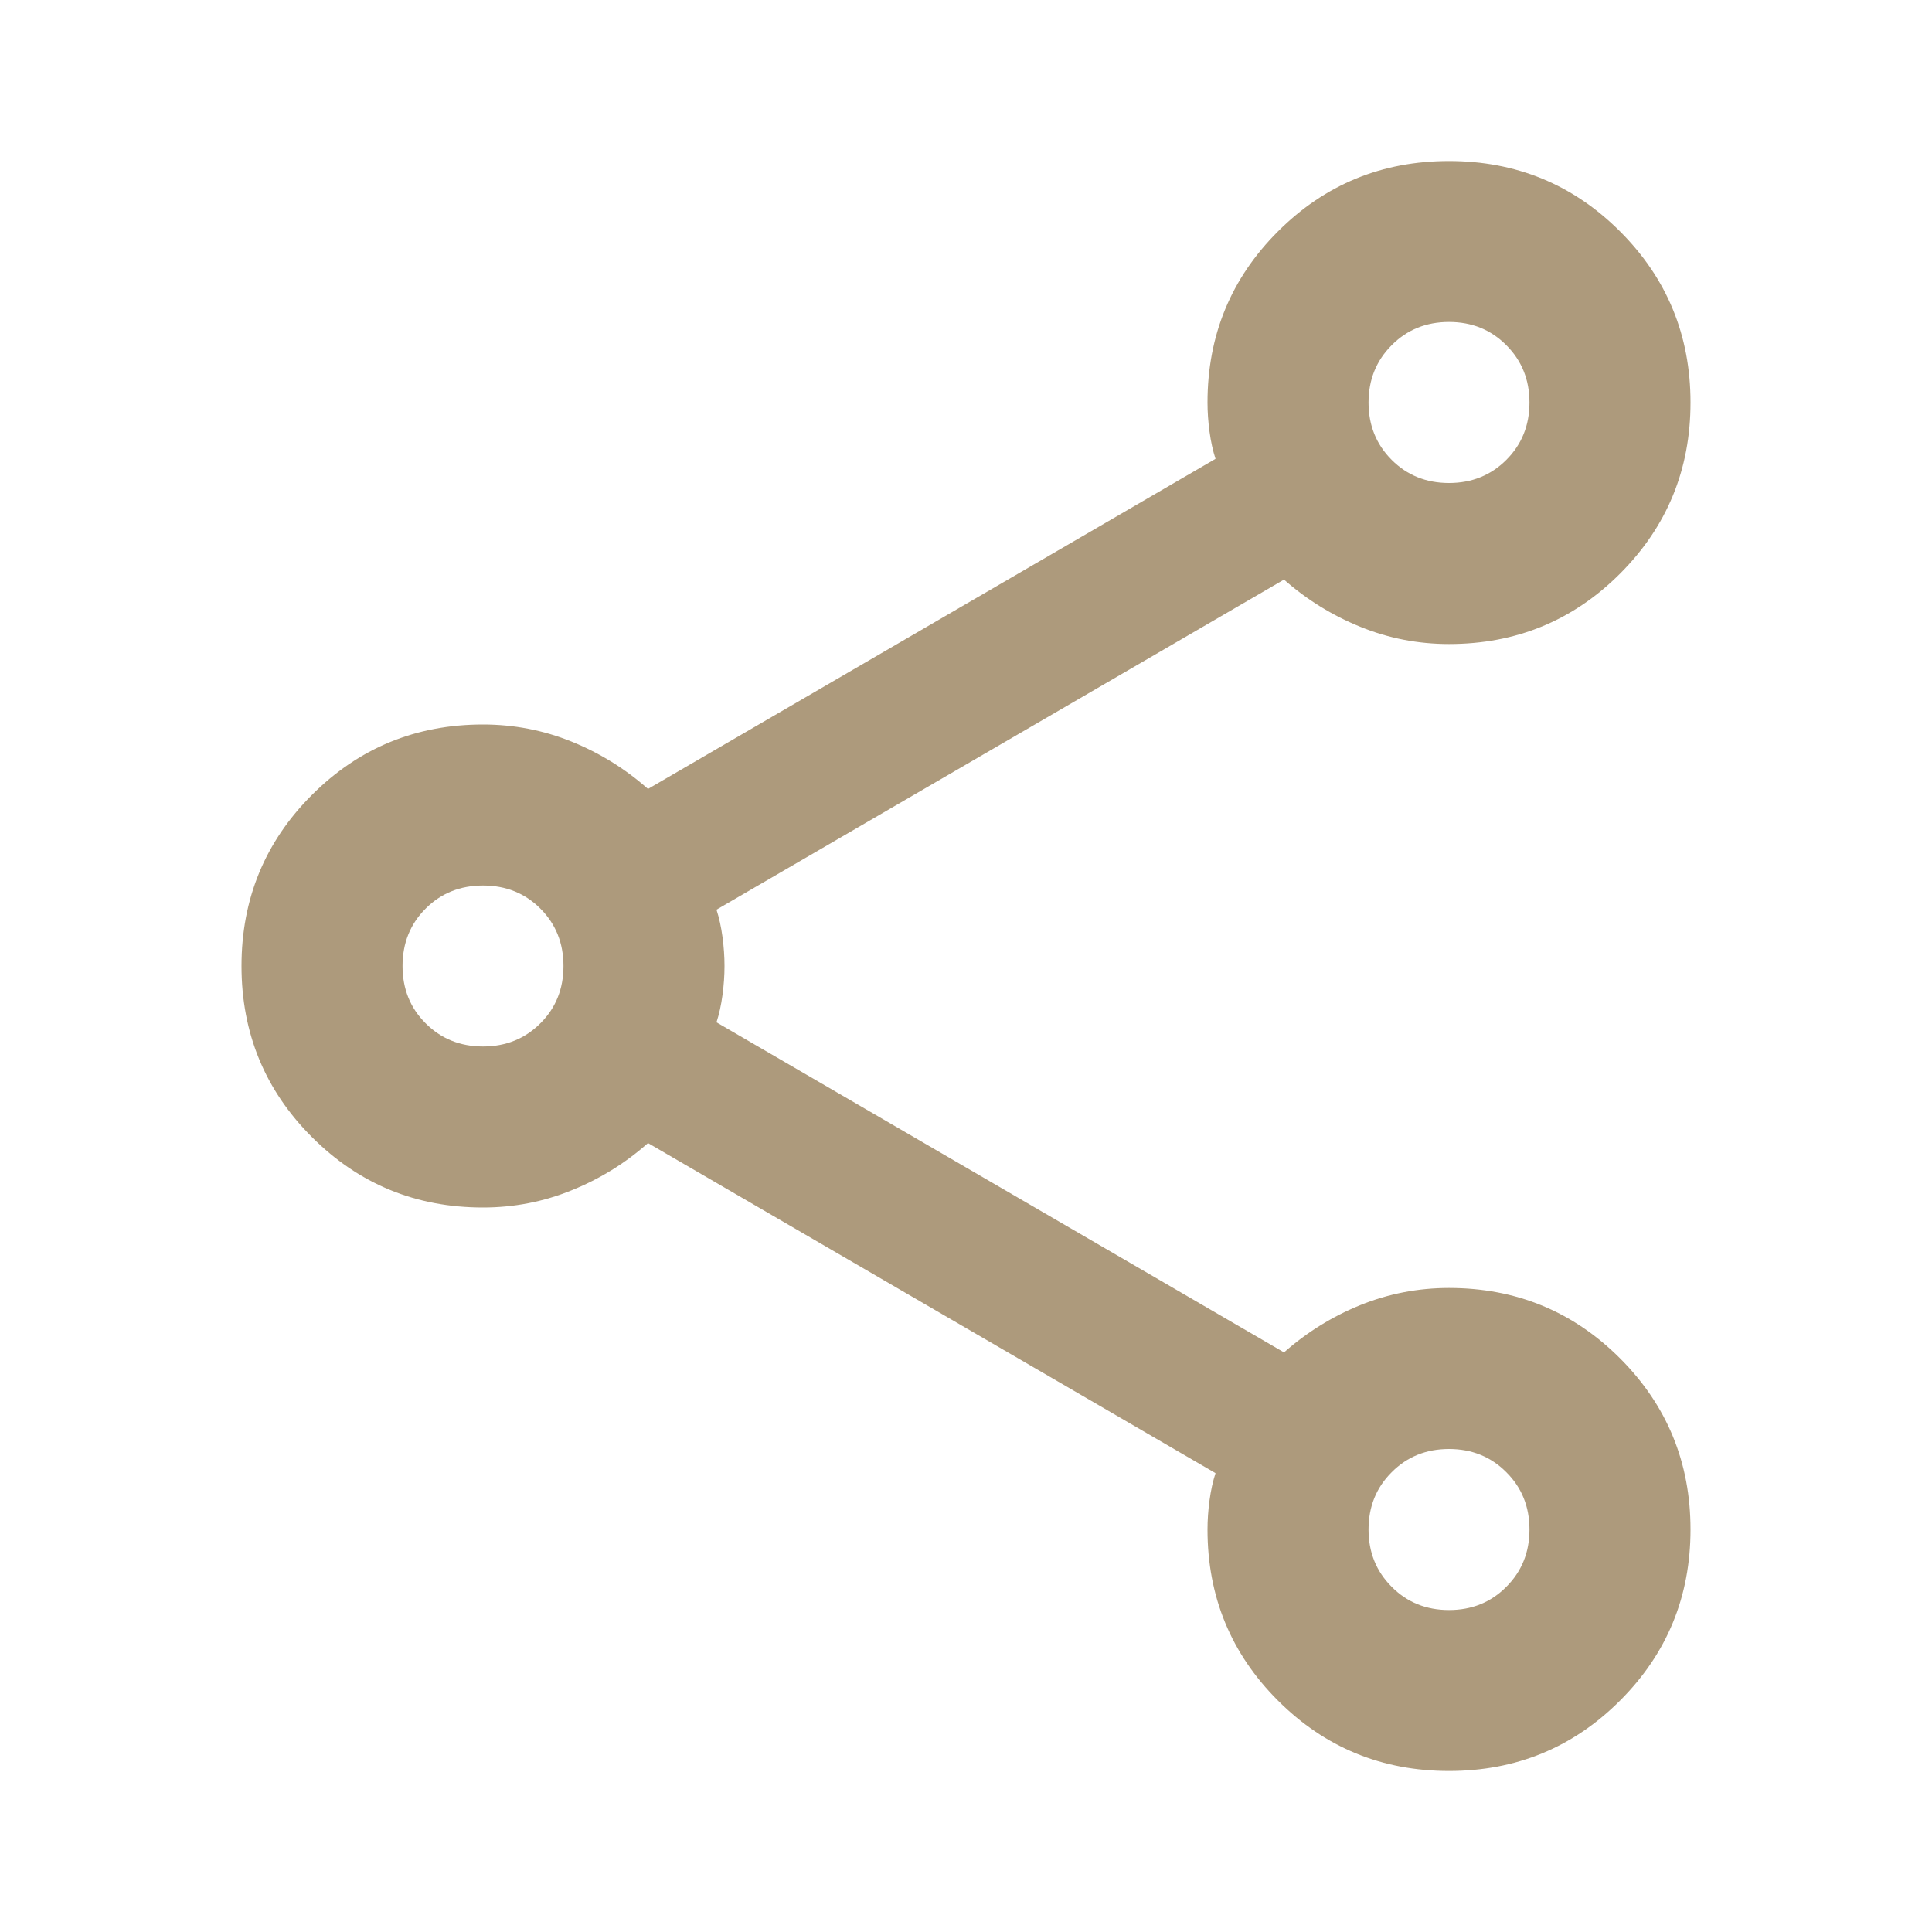 <svg width="20" height="20" viewBox="0 0 20 20" fill="none" xmlns="http://www.w3.org/2000/svg">
<path d="M15 18.333C14.306 18.333 13.715 18.09 13.229 17.604C12.743 17.118 12.5 16.528 12.5 15.833C12.5 15.736 12.507 15.635 12.521 15.531C12.535 15.427 12.556 15.333 12.583 15.25L6.708 11.833C6.472 12.042 6.208 12.205 5.917 12.322C5.625 12.441 5.319 12.5 5 12.5C4.306 12.5 3.715 12.257 3.229 11.771C2.743 11.285 2.5 10.694 2.5 10C2.5 9.306 2.743 8.715 3.229 8.229C3.715 7.743 4.306 7.5 5 7.5C5.319 7.5 5.625 7.559 5.917 7.677C6.208 7.795 6.472 7.958 6.708 8.167L12.583 4.75C12.556 4.667 12.535 4.573 12.521 4.469C12.507 4.365 12.5 4.264 12.5 4.167C12.5 3.472 12.743 2.882 13.229 2.396C13.715 1.91 14.306 1.667 15 1.667C15.694 1.667 16.285 1.91 16.771 2.396C17.257 2.882 17.5 3.472 17.5 4.167C17.5 4.861 17.257 5.451 16.771 5.938C16.285 6.424 15.694 6.667 15 6.667C14.681 6.667 14.375 6.608 14.083 6.489C13.792 6.371 13.528 6.208 13.292 6L7.417 9.417C7.444 9.5 7.465 9.594 7.479 9.698C7.493 9.802 7.5 9.903 7.5 10C7.5 10.097 7.493 10.198 7.479 10.302C7.465 10.406 7.444 10.5 7.417 10.583L13.292 14C13.528 13.792 13.792 13.628 14.083 13.51C14.375 13.392 14.681 13.333 15 13.333C15.694 13.333 16.285 13.576 16.771 14.062C17.257 14.549 17.5 15.139 17.5 15.833C17.5 16.528 17.257 17.118 16.771 17.604C16.285 18.09 15.694 18.333 15 18.333ZM15 5C15.236 5 15.434 4.92 15.593 4.761C15.753 4.601 15.833 4.403 15.833 4.167C15.833 3.931 15.753 3.733 15.593 3.573C15.434 3.413 15.236 3.333 15 3.333C14.764 3.333 14.566 3.413 14.407 3.573C14.247 3.733 14.167 3.931 14.167 4.167C14.167 4.403 14.247 4.601 14.407 4.761C14.566 4.92 14.764 5 15 5ZM5 10.833C5.236 10.833 5.434 10.753 5.594 10.593C5.754 10.434 5.833 10.236 5.833 10C5.833 9.764 5.754 9.566 5.594 9.406C5.434 9.246 5.236 9.167 5 9.167C4.764 9.167 4.566 9.246 4.406 9.406C4.246 9.566 4.167 9.764 4.167 10C4.167 10.236 4.246 10.434 4.406 10.593C4.566 10.753 4.764 10.833 5 10.833ZM15 16.667C15.236 16.667 15.434 16.587 15.593 16.427C15.753 16.267 15.833 16.07 15.833 15.833C15.833 15.597 15.753 15.399 15.593 15.24C15.434 15.08 15.236 15 15 15C14.764 15 14.566 15.08 14.407 15.24C14.247 15.399 14.167 15.597 14.167 15.833C14.167 16.07 14.247 16.267 14.407 16.427C14.566 16.587 14.764 16.667 15 16.667Z" fill="#AD9A7C"/>
</svg>
